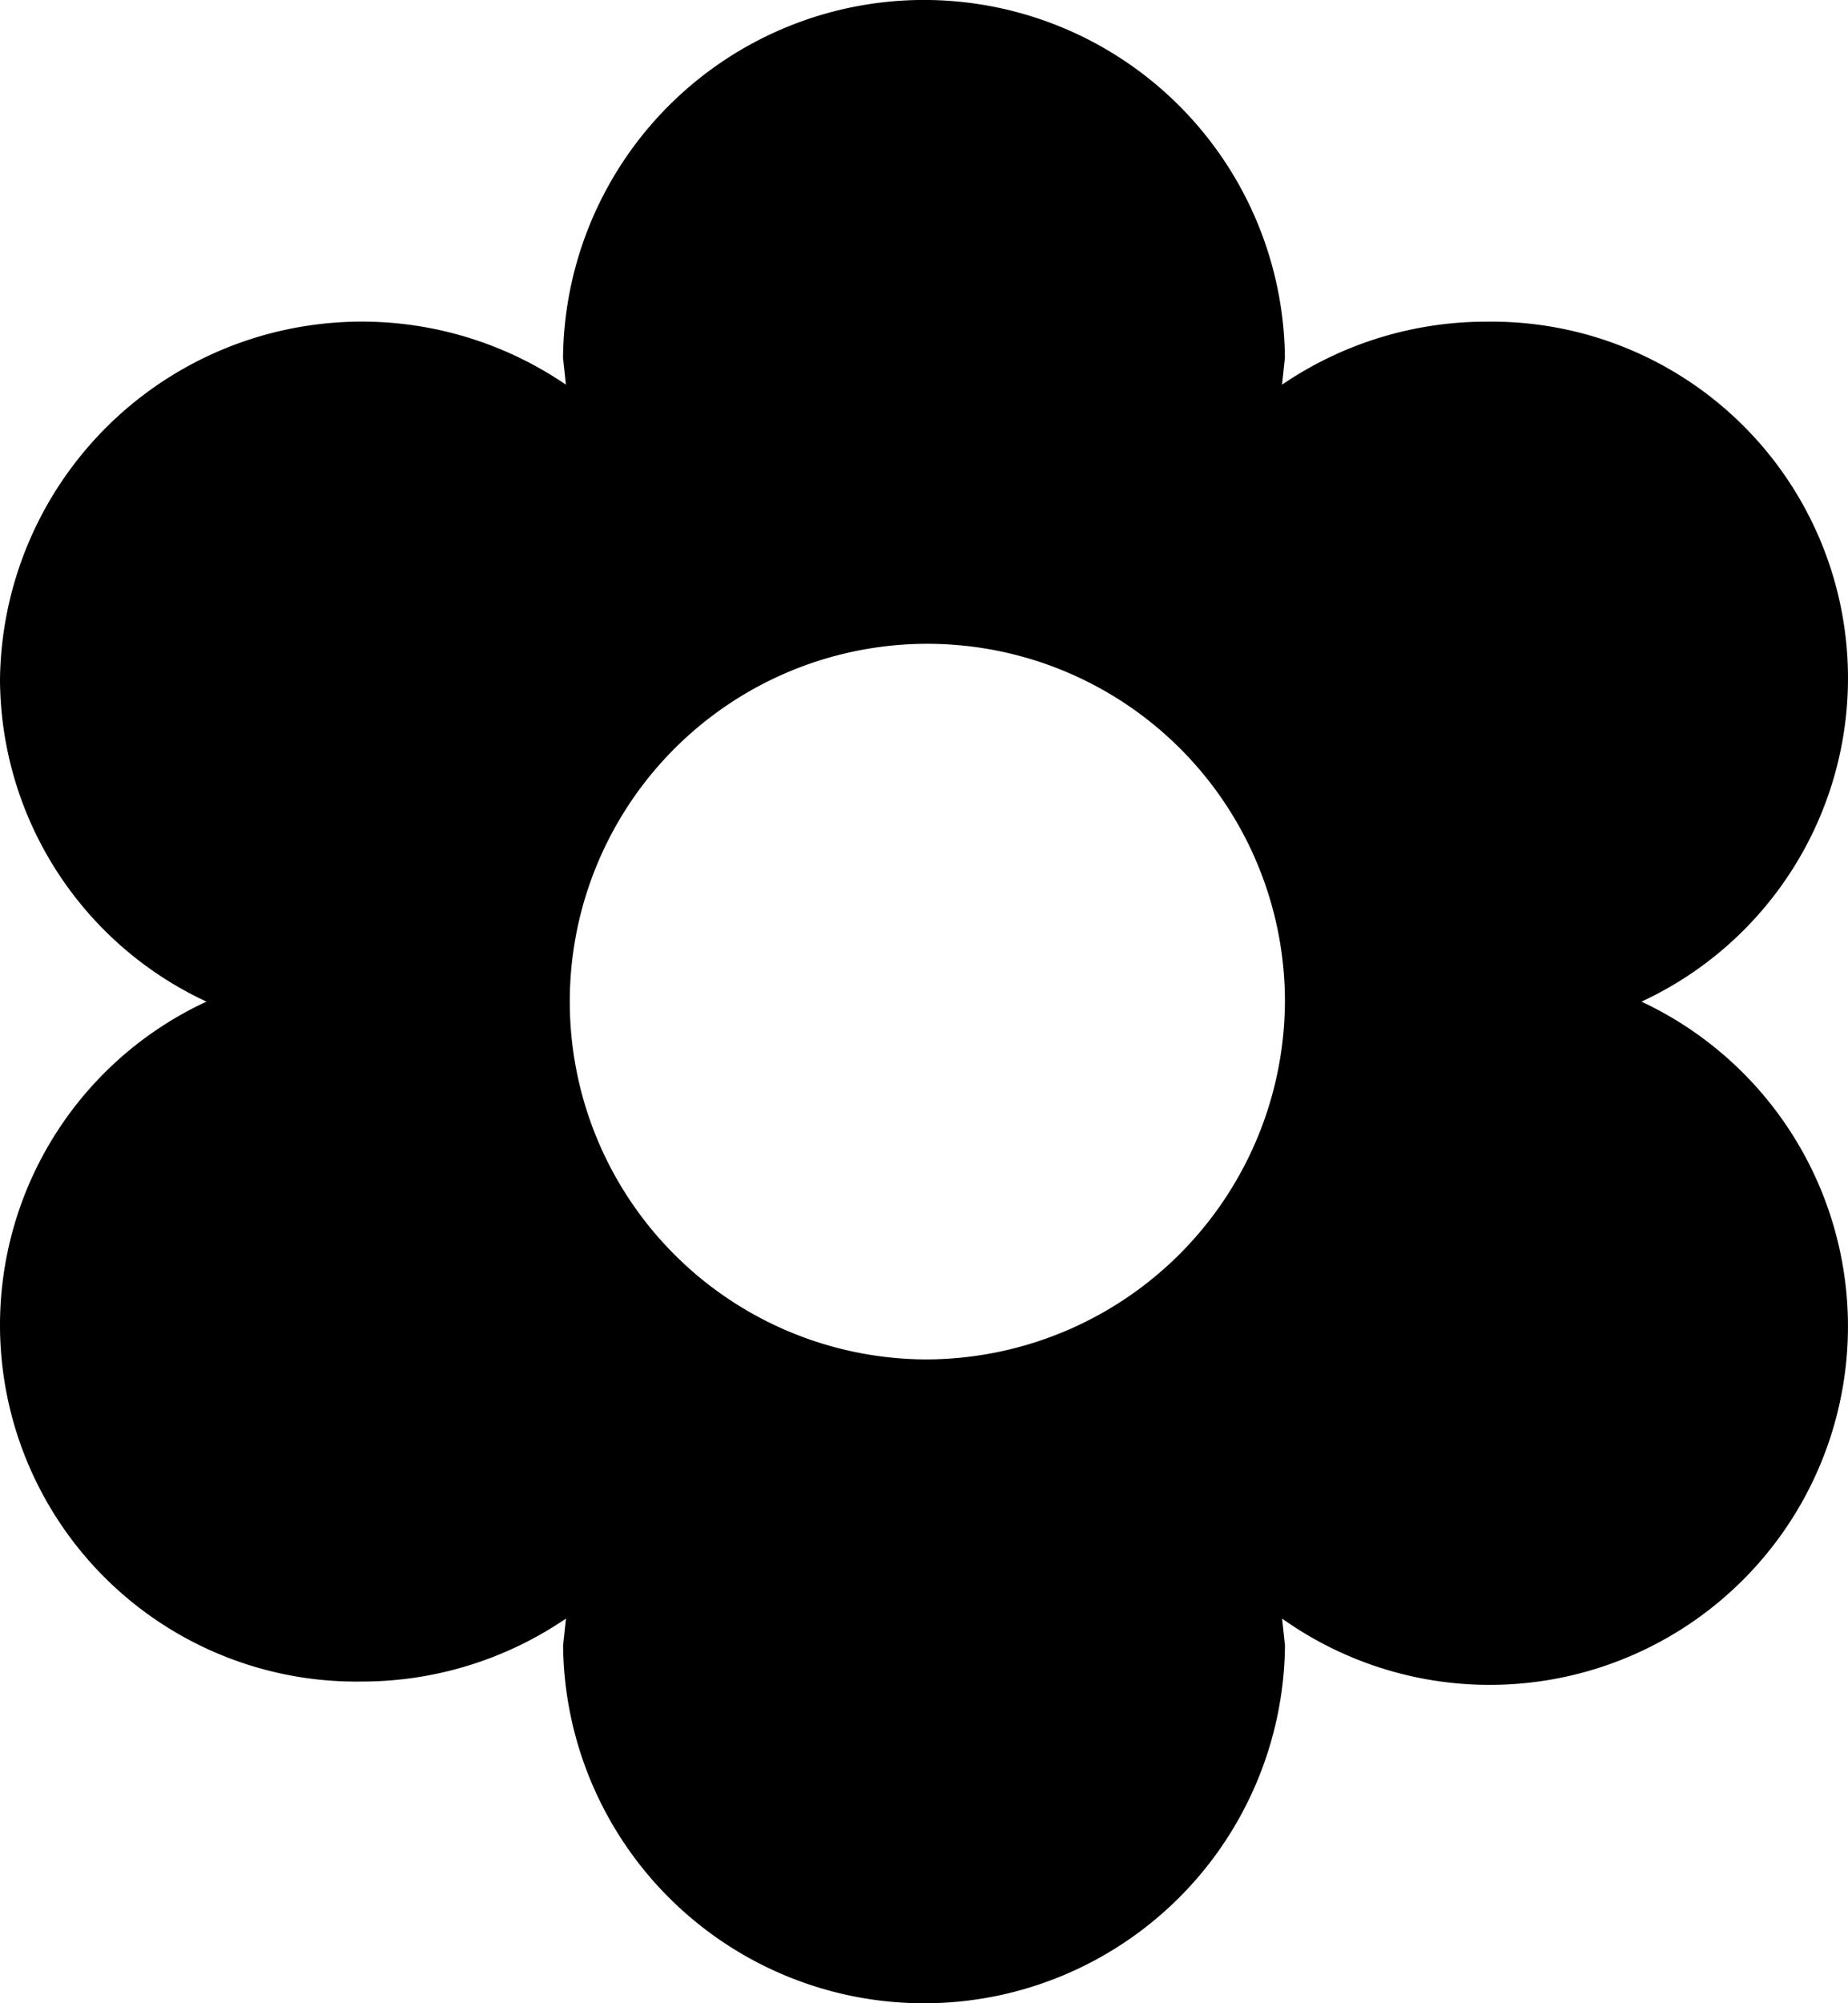 <svg xmlns="http://www.w3.org/2000/svg" width="114.462" height="124" viewBox="0 0 114.462 124">
  <path id="Icon_ionic-md-flower" data-name="Icon ionic-md-flower" d="M106.174,65.375a22.068,22.068,0,0,0-9.568-42.088,22.447,22.447,0,0,0-12.7,3.9l.179-1.669a22.357,22.357,0,0,0-44.712,0l.179,1.669A22.414,22.414,0,0,0,4.5,45.434,22.08,22.08,0,0,0,17.288,65.375a22.068,22.068,0,0,0,9.568,42.088,22.447,22.447,0,0,0,12.7-3.9l-.179,1.669a22.357,22.357,0,0,0,44.712,0l-.179-1.669a22.191,22.191,0,1,0,22.266-38.184ZM61.731,87.522A22.148,22.148,0,1,1,84.087,65.375,22.263,22.263,0,0,1,61.731,87.522Z" transform="translate(-4.5 -3.375)"/>
</svg>
